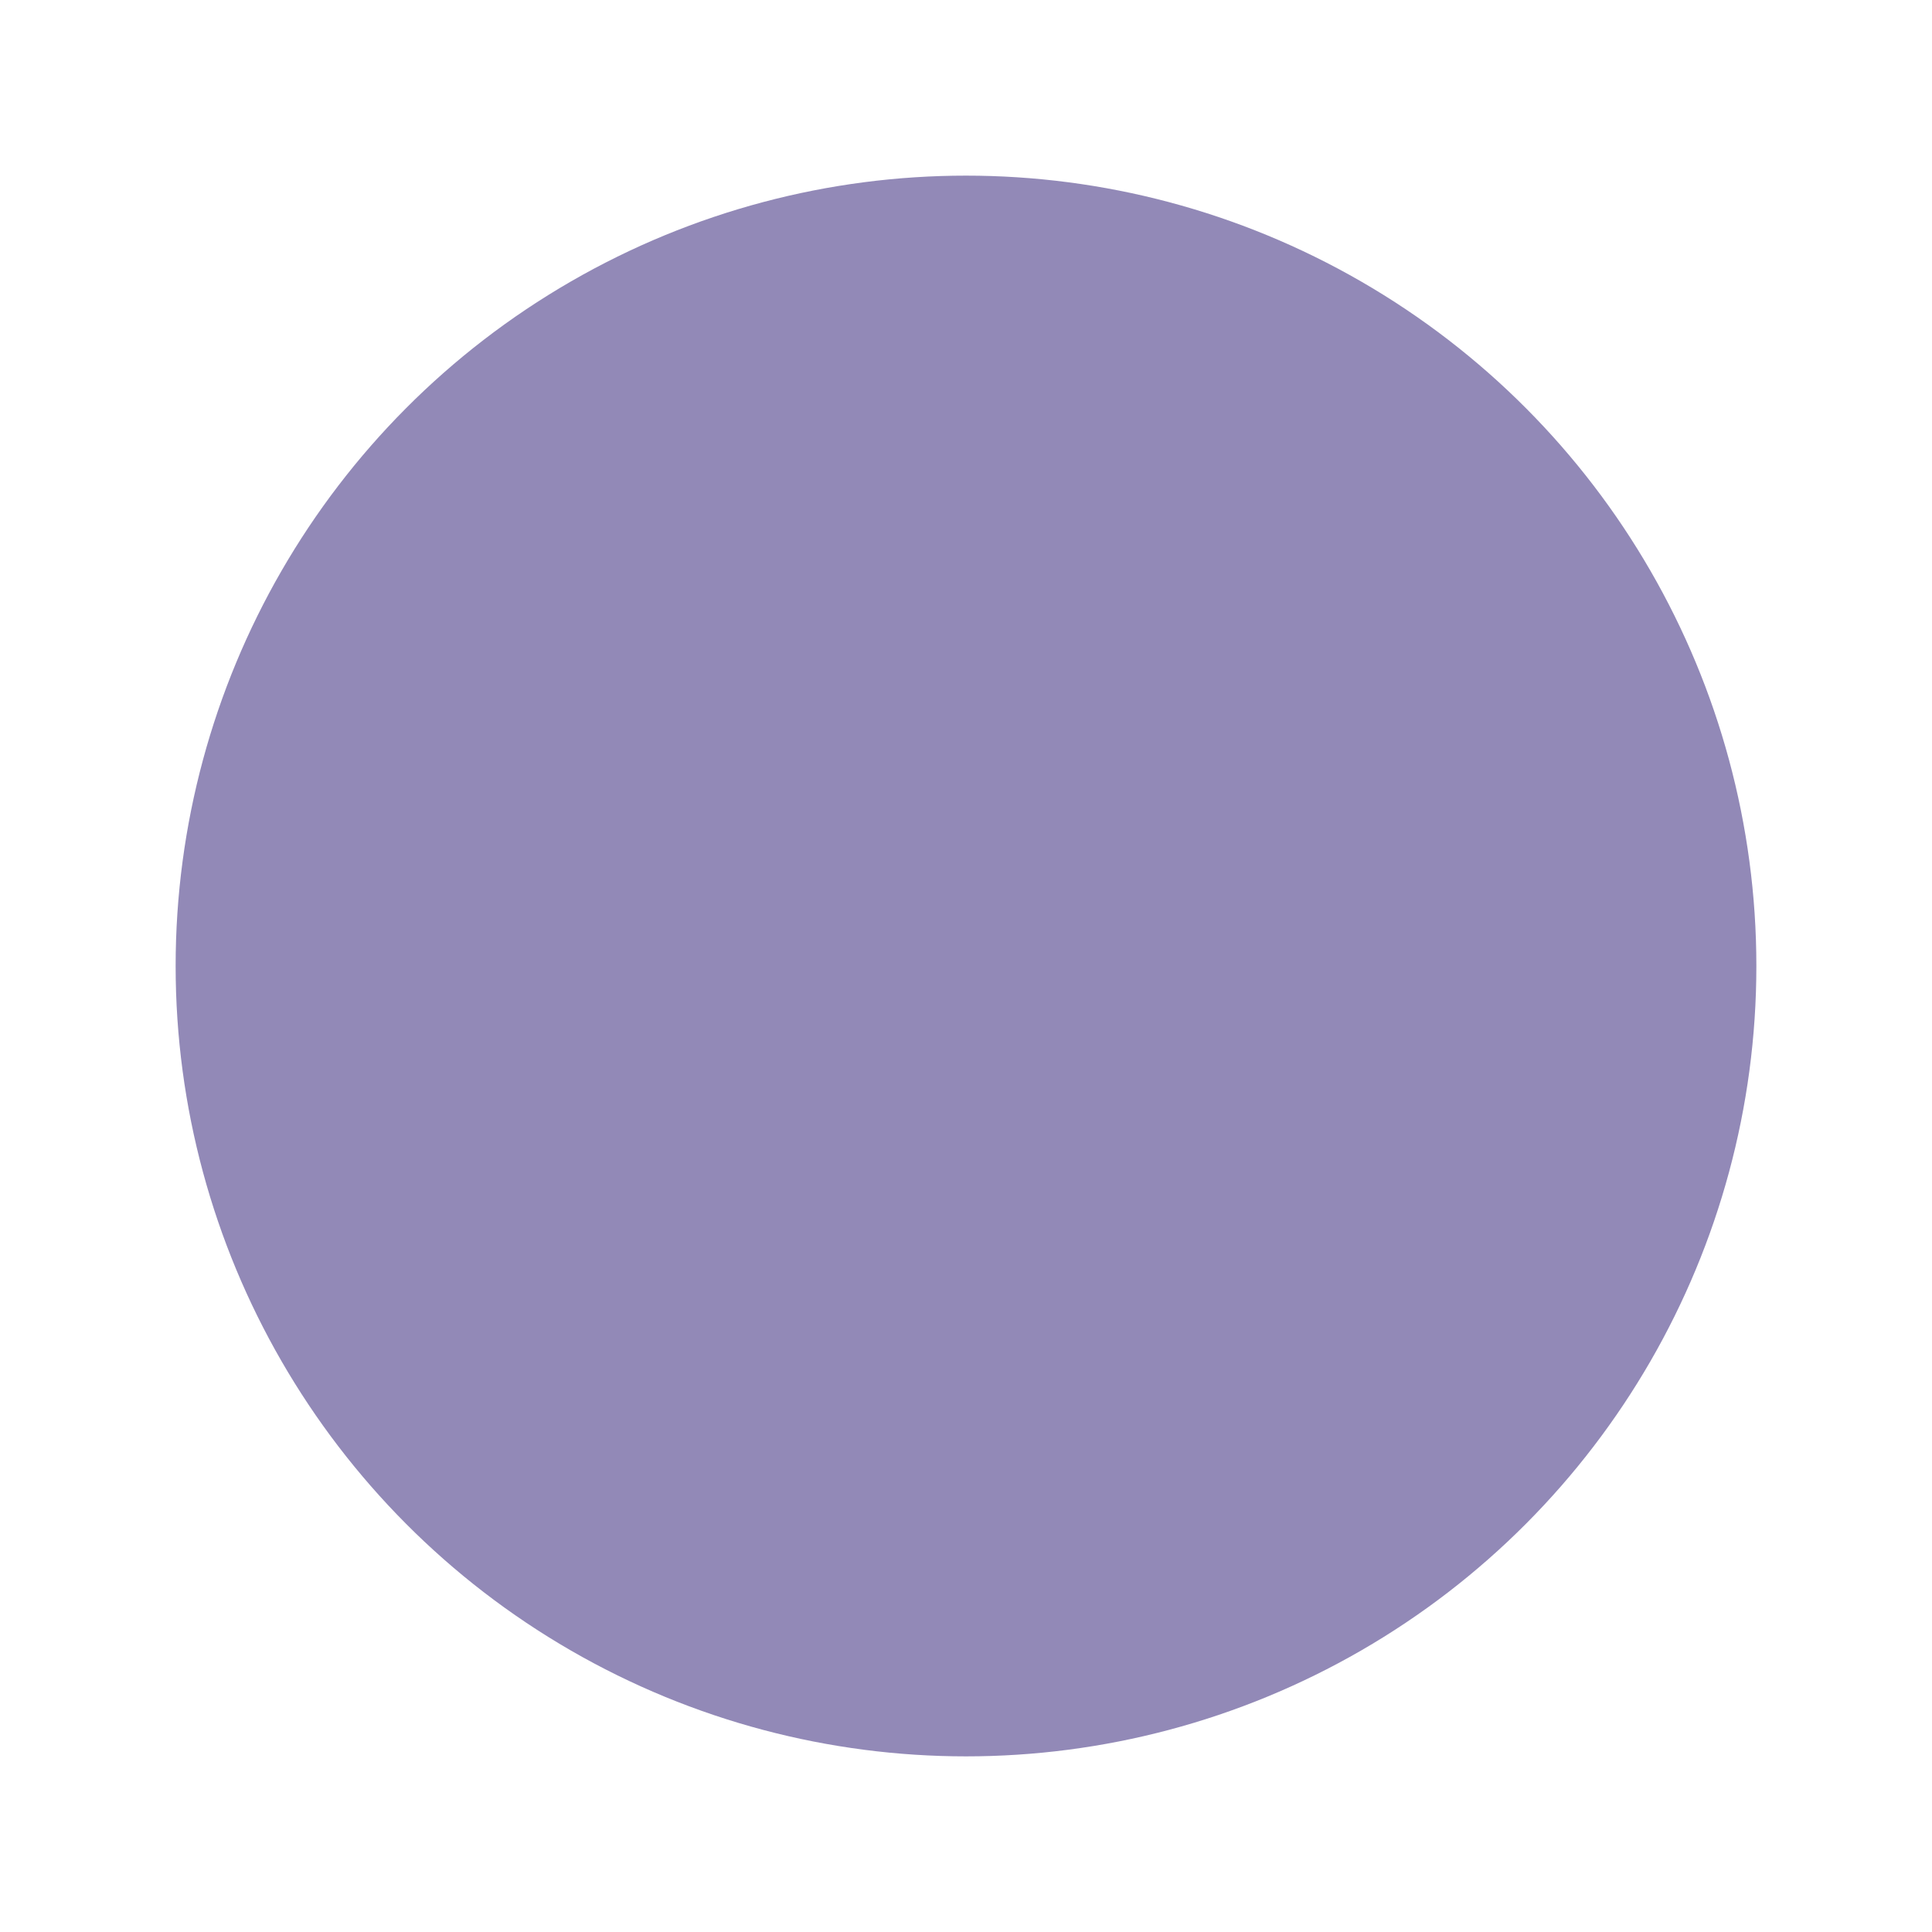 <?xml version="1.0" encoding="UTF-8"?>
<svg width="11px" height="11px" viewBox="0 0 11 11" version="1.1" xmlns="http://www.w3.org/2000/svg" xmlns:xlink="http://www.w3.org/1999/xlink">
    <!-- Generator: Sketch 55 (78076) - https://sketchapp.com -->
    <title>Icons/Templates/Concept_export</title>
    <desc>Created with Sketch.</desc>
    <defs>
        <circle id="path-1" cx="5.5" cy="5.5" r="4.5"></circle>
    </defs>
    <g id="Icons/Templates/Concept_export" stroke="none" stroke-width="1" fill="none" fill-rule="evenodd">
        <mask id="mask-2" fill="white">
            <use xlink:href="#path-1"></use>
        </mask>
        <use id="Mask" fill="#9289B7" fill-rule="nonzero" xlink:href="#path-1"></use>
    </g>
</svg>